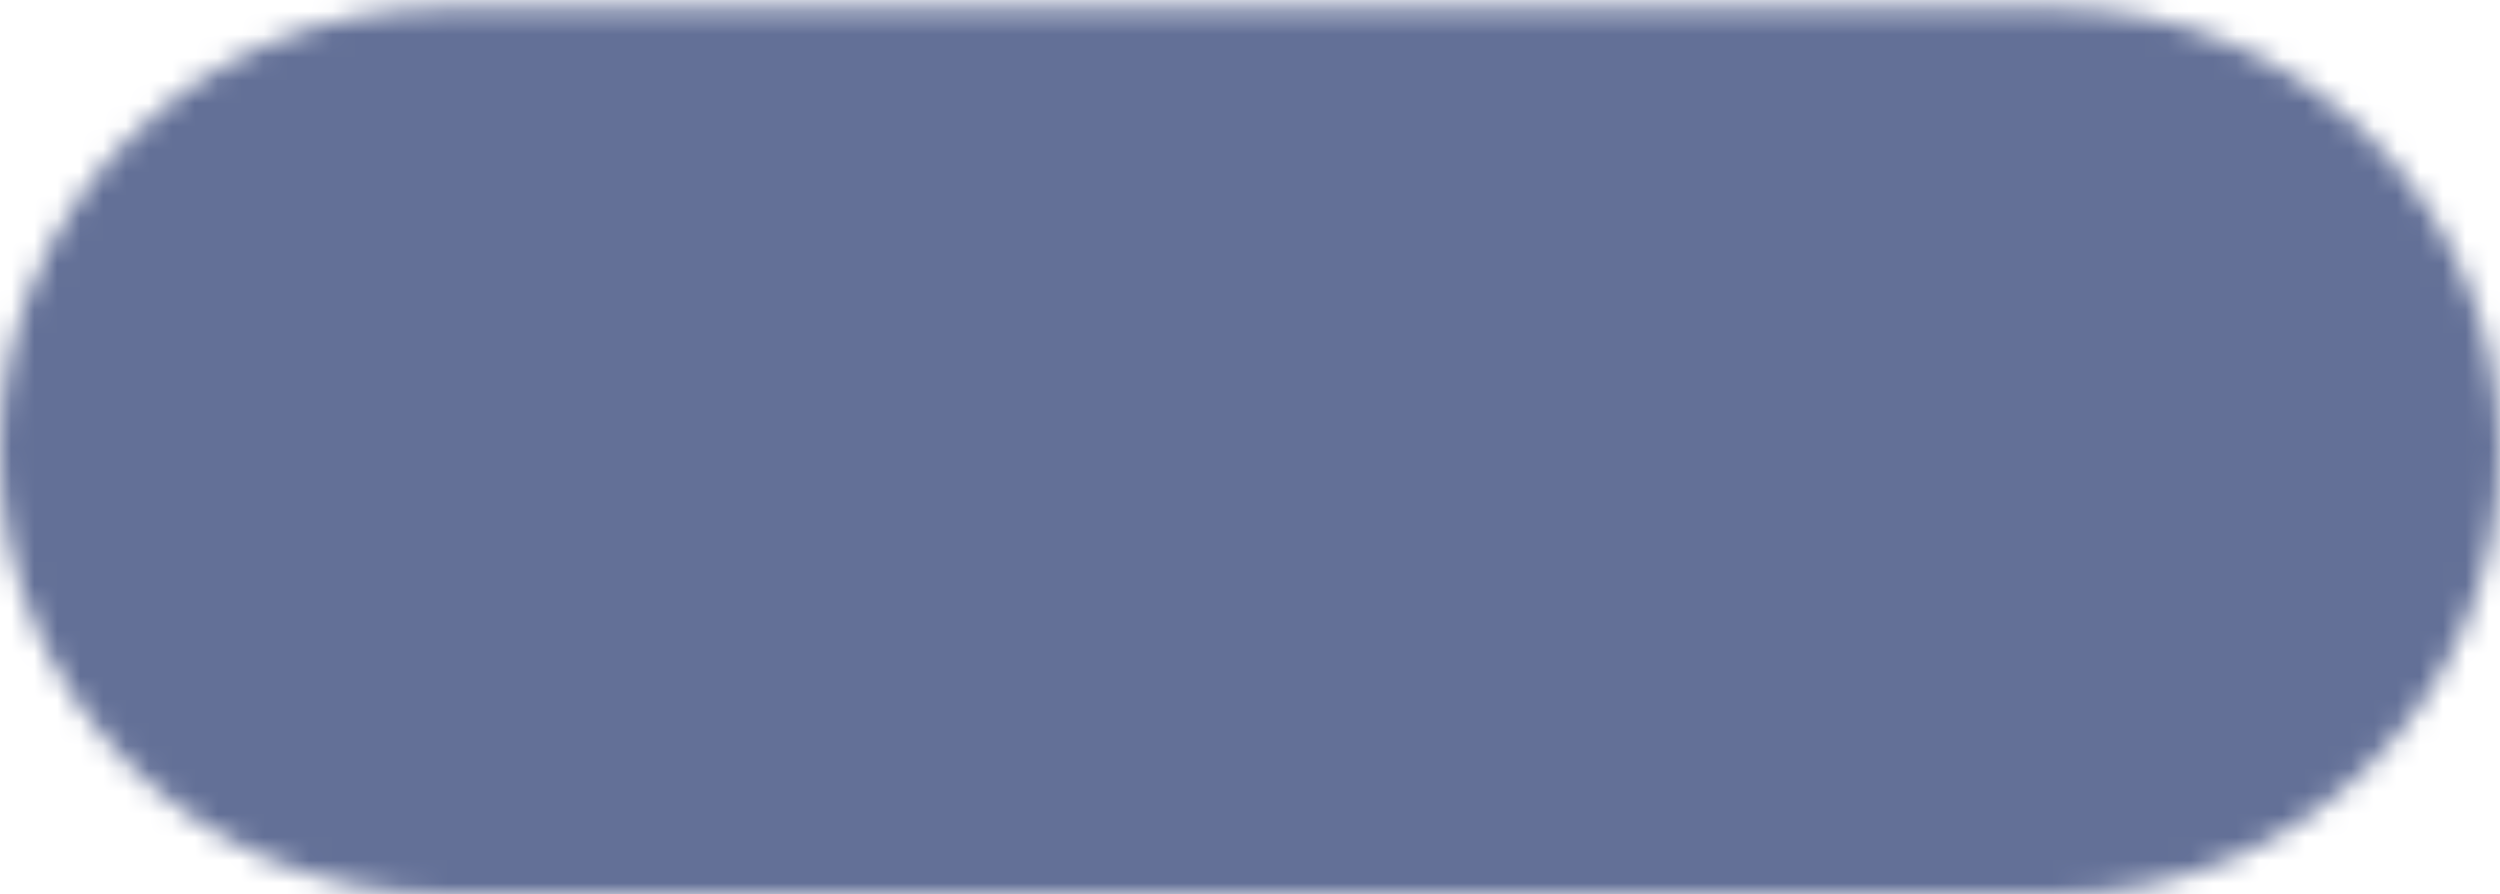 <svg width="109" height="39" viewBox="0 0 109 39" fill="none" xmlns="http://www.w3.org/2000/svg">
<g id="Rectangle 3">
<mask id="path-1-inside-1" fill="white">
<path d="M19.323 39C8.651 39 0 30.349 0 19.677V19.677C0 9.006 8.651 0.355 19.323 0.355L89.677 0.355C100.349 0.355 109 9.006 109 19.677V19.677C109 30.349 100.349 39 89.677 39L53.966 39H19.323Z"/>
</mask>
<path d="M19.323 39C8.651 39 0 30.349 0 19.677V19.677C0 9.006 8.651 0.355 19.323 0.355L89.677 0.355C100.349 0.355 109 9.006 109 19.677V19.677C109 30.349 100.349 39 89.677 39L53.966 39H19.323Z" stroke="#637097" stroke-width="40" mask="url(#path-1-inside-1)"/>
</g>
</svg>
